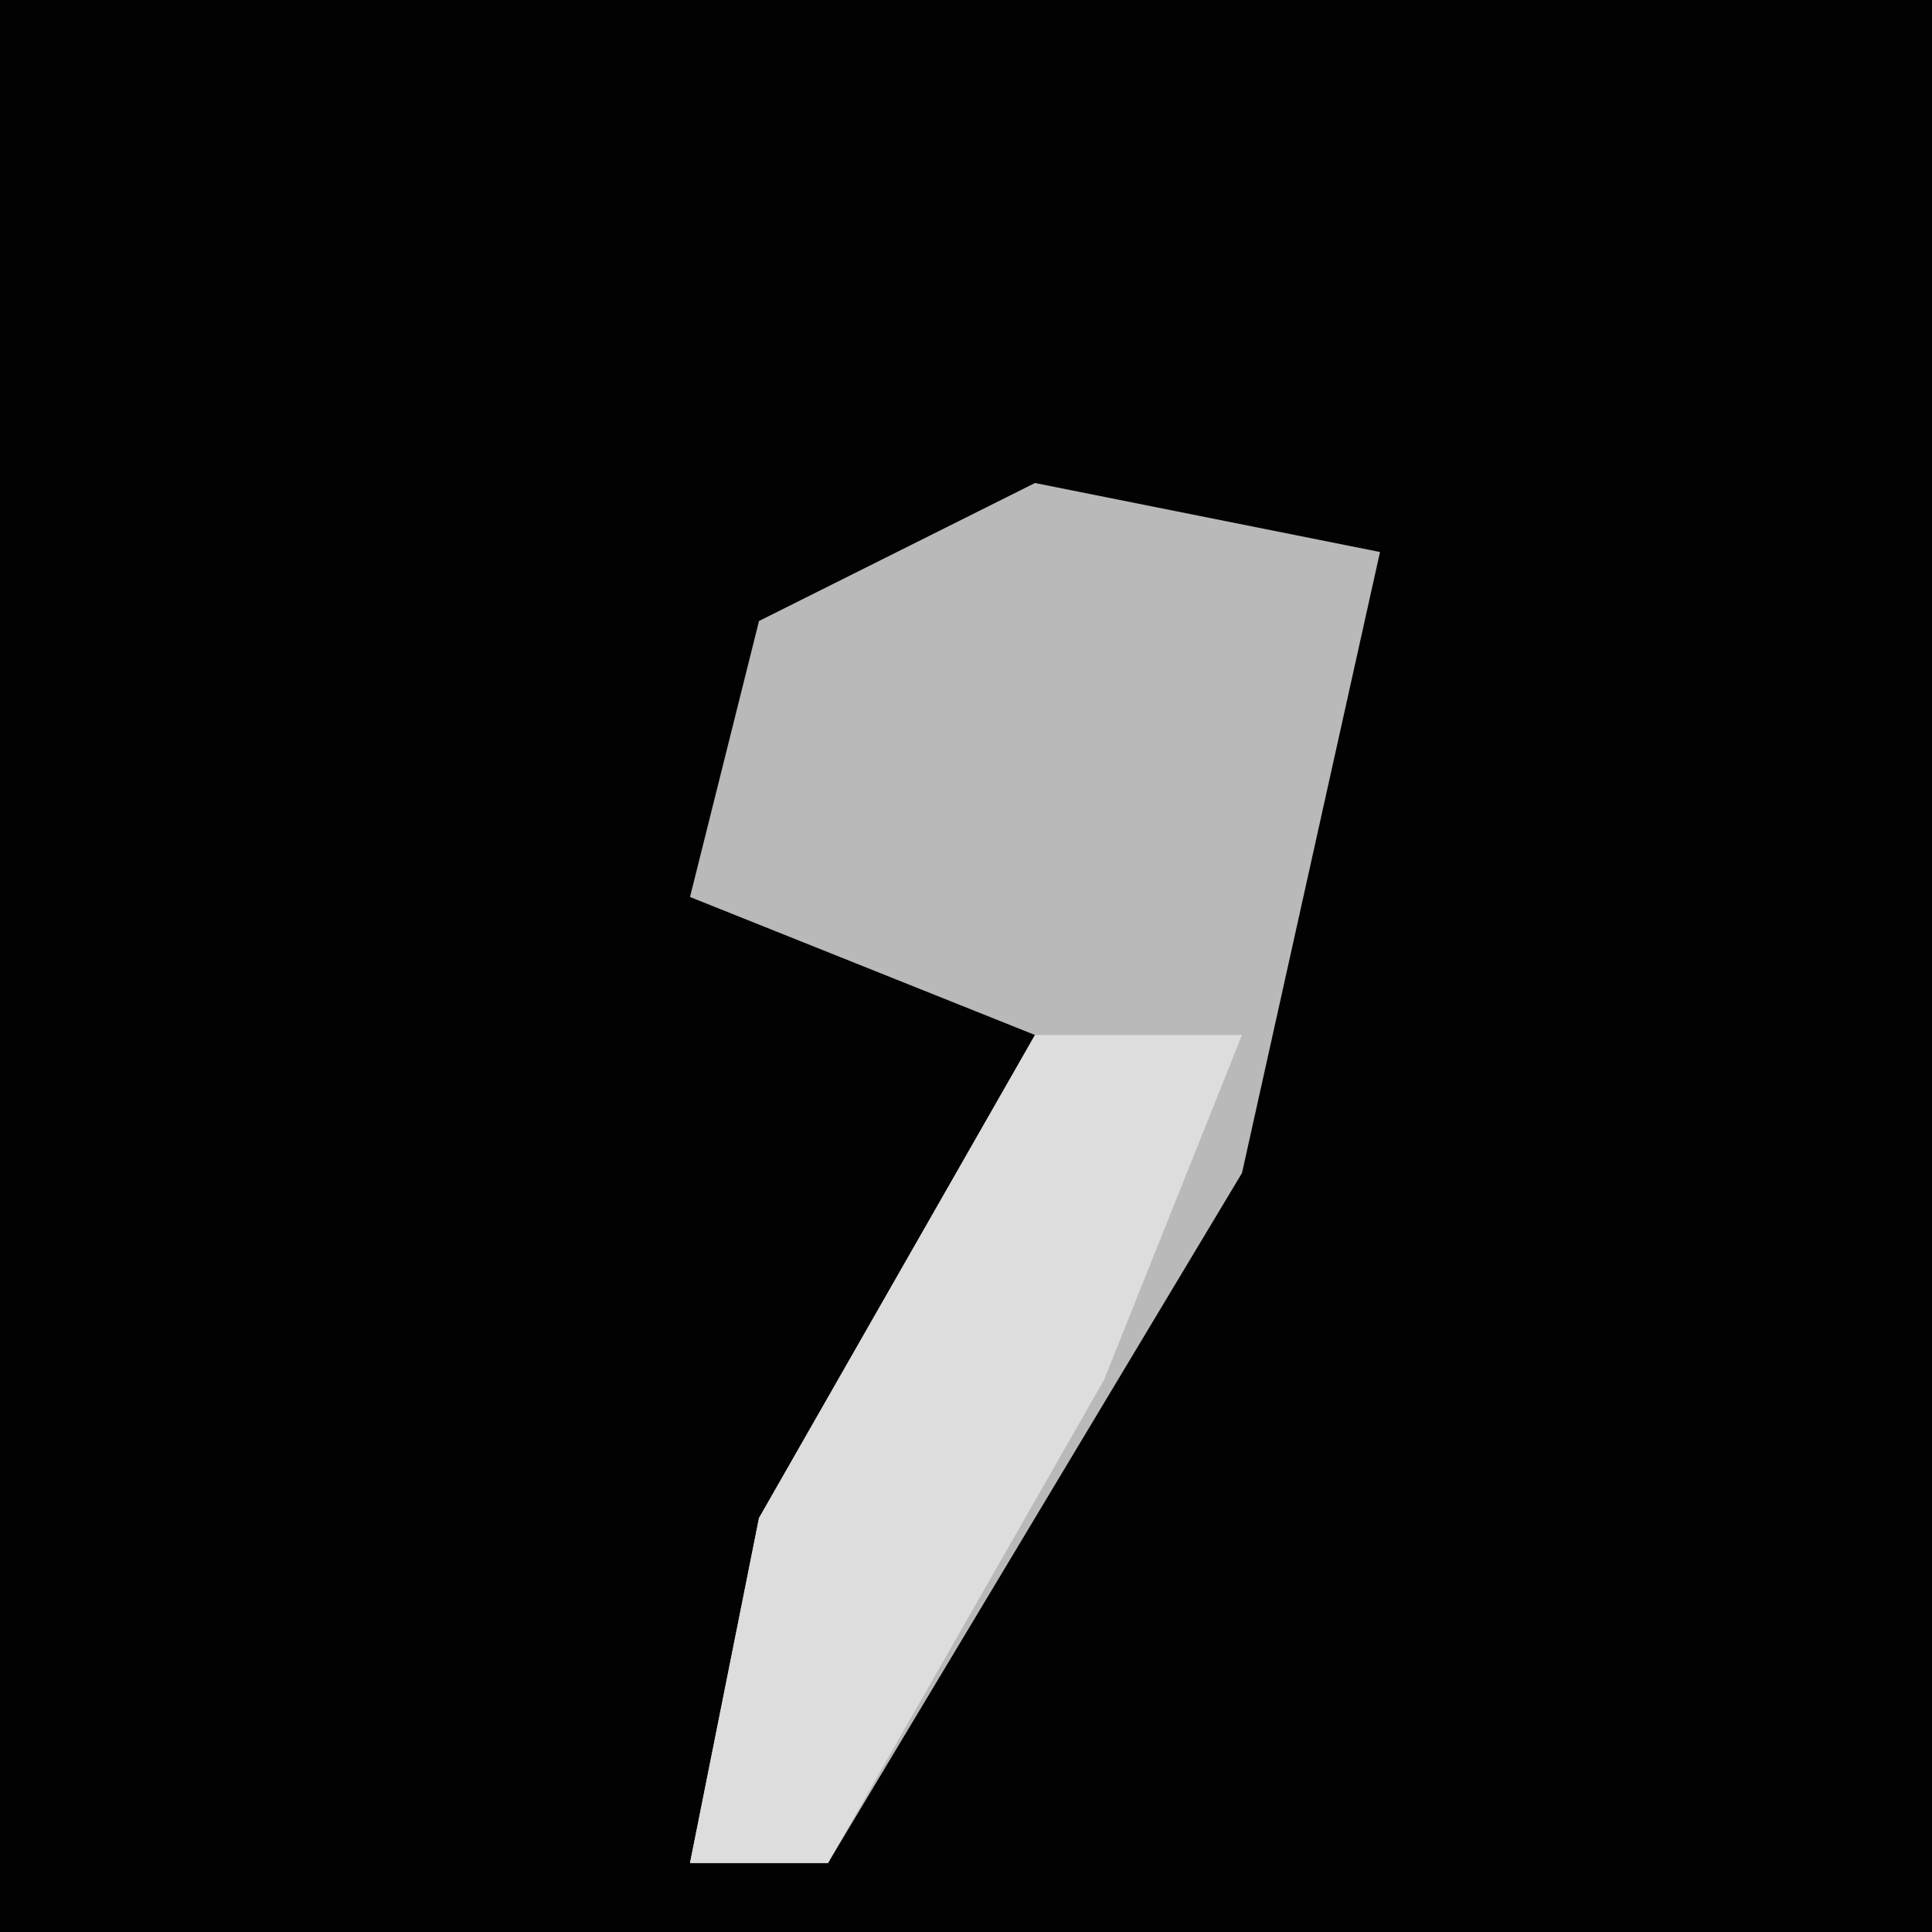 <?xml version="1.0" encoding="UTF-8"?>
<svg version="1.1" xmlns="http://www.w3.org/2000/svg" width="28" height="28">
<path d="M0,0 L28,0 L28,28 L0,28 Z " fill="#020202" transform="translate(0,0)"/>
<path d="M0,0 L5,1 L3,10 L-3,20 L-5,20 L-4,15 L0,8 L-5,6 L-4,2 Z " fill="#B9B9B9" transform="translate(15,7)"/>
<path d="M0,0 L3,0 L1,5 L-3,12 L-5,12 L-4,7 Z " fill="#DDDDDD" transform="translate(15,15)"/>
</svg>
